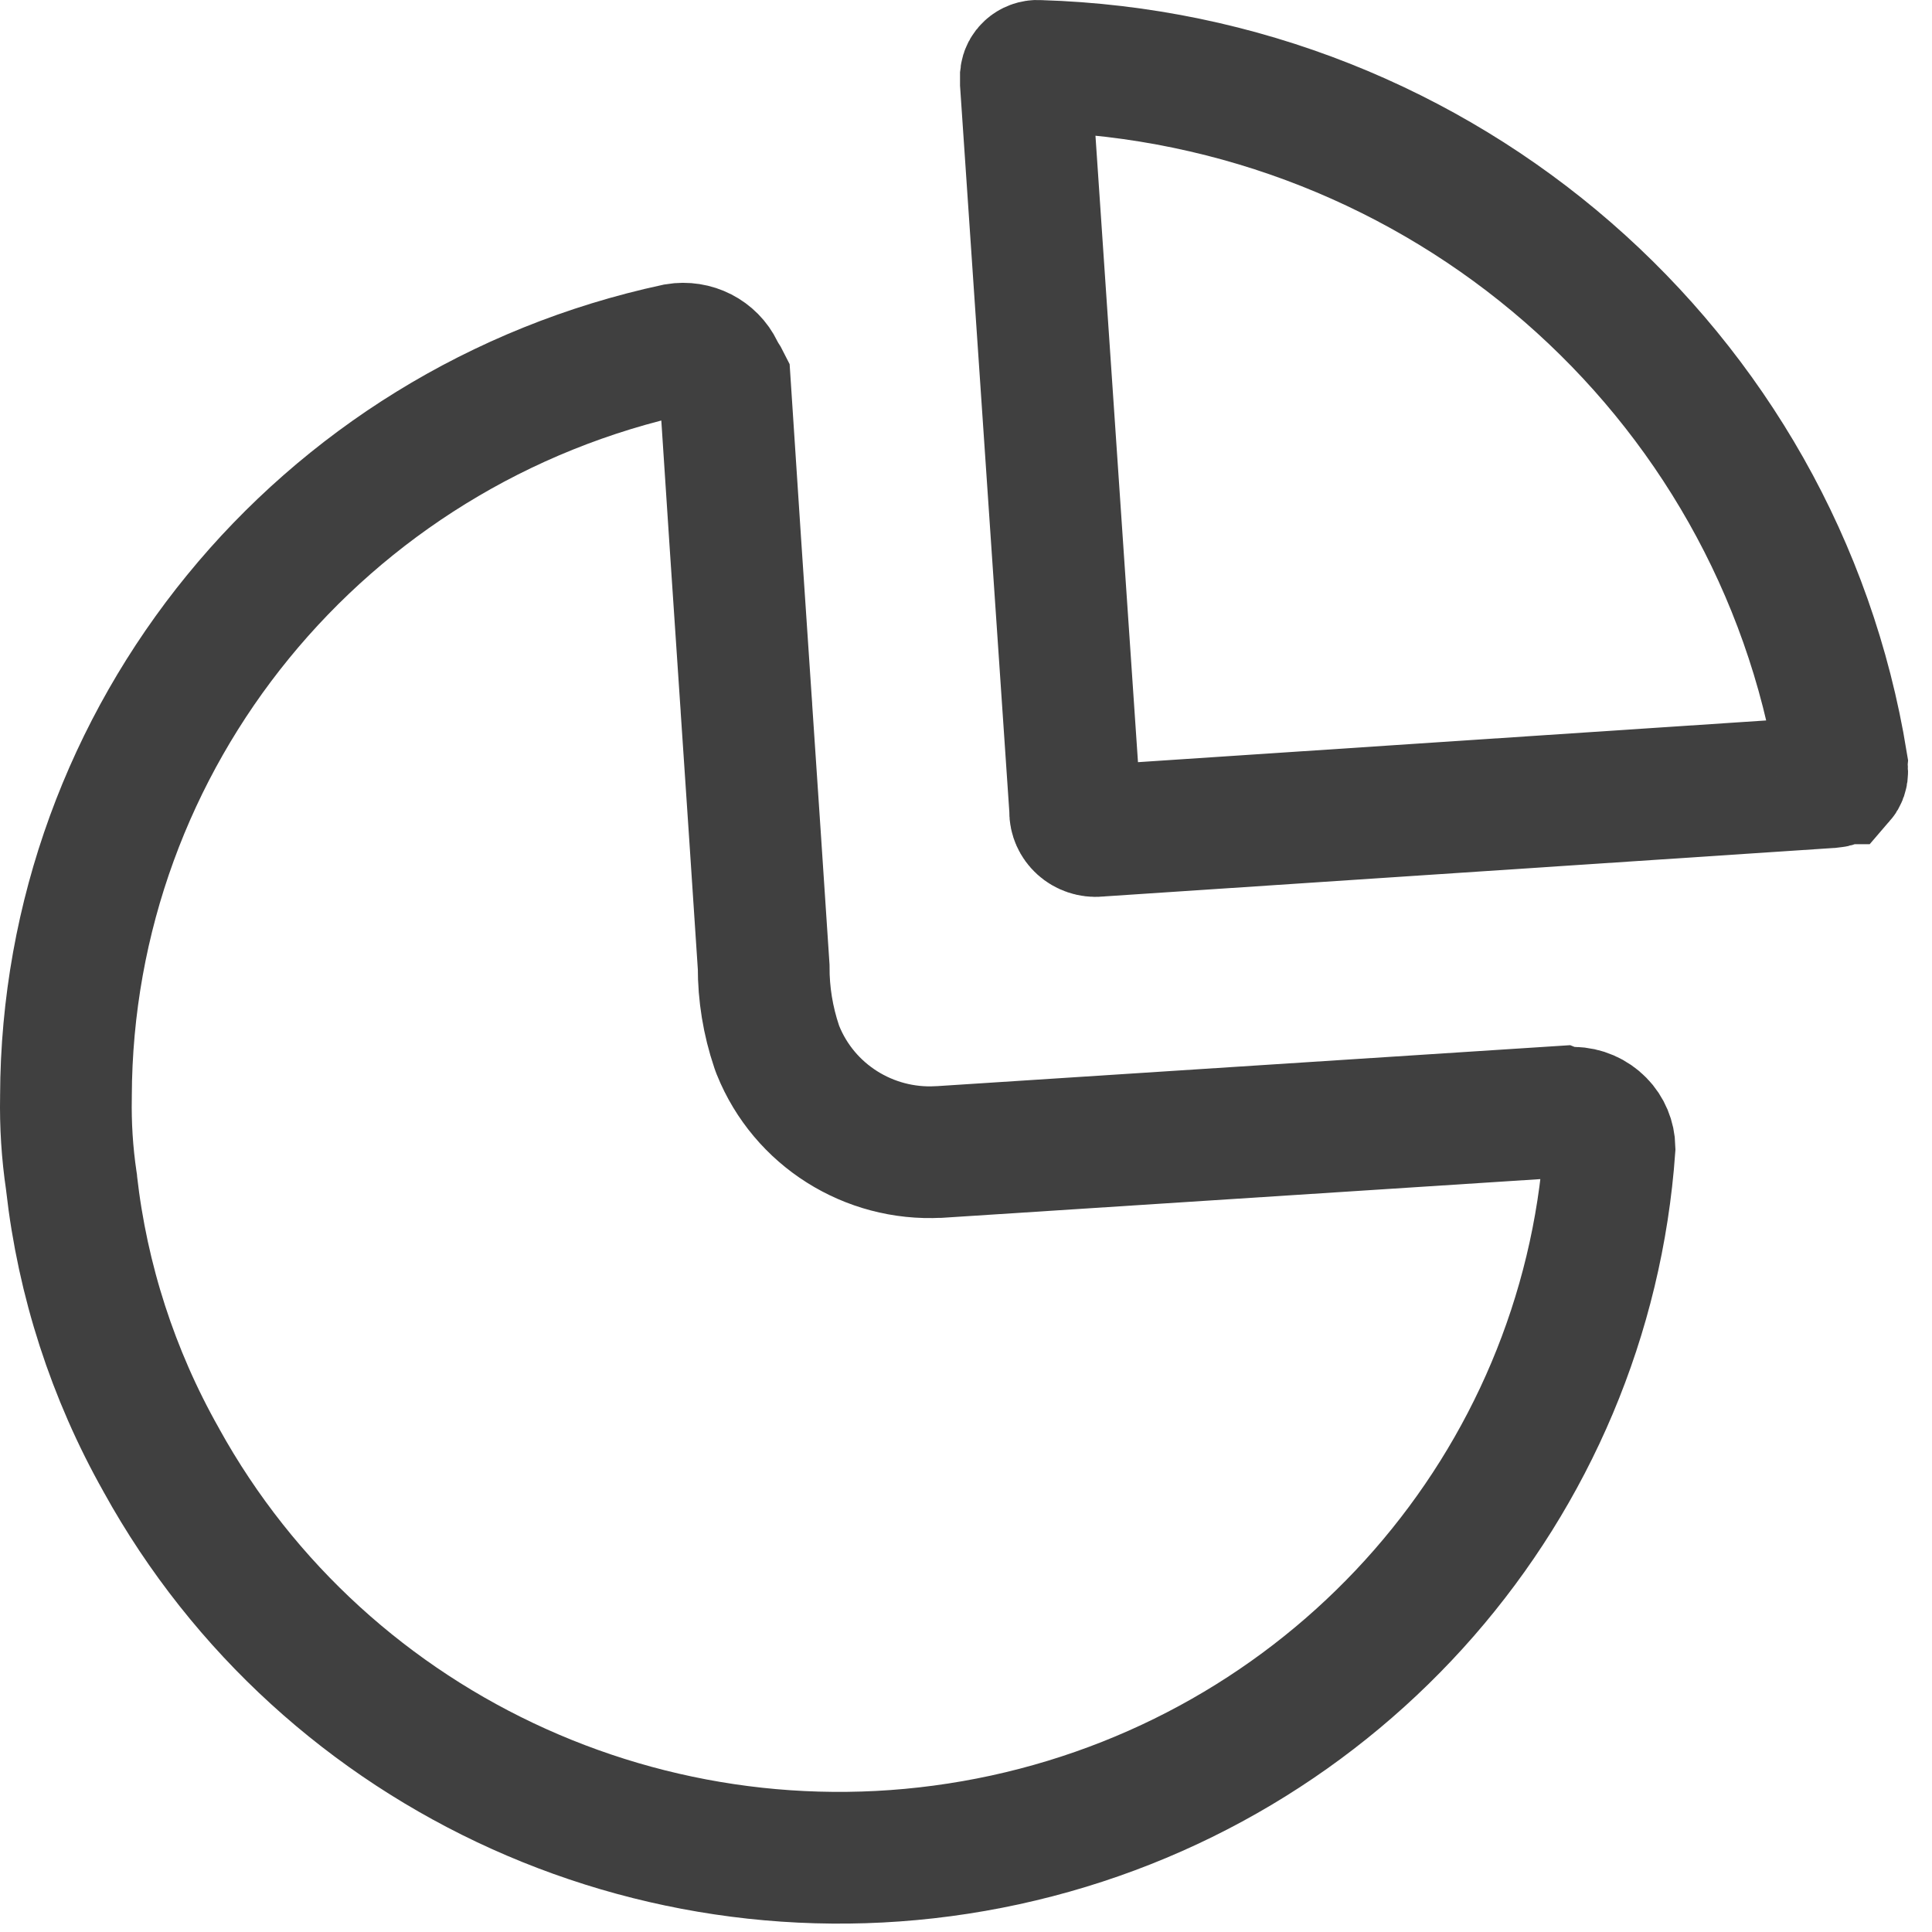 <svg width="22" height="22" viewBox="0 0 22 22" fill="none" xmlns="http://www.w3.org/2000/svg">
<path d="M11.823 0.75L11.823 0.75L11.834 0.751C16.42 0.889 20.246 4.226 20.972 8.684L20.971 8.695L20.977 8.782C20.979 8.811 20.969 8.84 20.949 8.863L20.948 8.863C20.927 8.887 20.896 8.903 20.86 8.906L20.858 8.906L12.515 9.46L12.507 9.461L12.498 9.462C12.43 9.468 12.363 9.445 12.315 9.401C12.268 9.358 12.242 9.299 12.243 9.239L12.243 9.212L12.241 9.185L11.682 0.949V0.862C11.685 0.834 11.699 0.807 11.722 0.786C11.748 0.762 11.784 0.748 11.823 0.75ZM10.686 13.118L10.686 13.118L10.695 13.118L17.759 12.661L17.779 12.669L17.915 12.671C18.029 12.673 18.136 12.72 18.213 12.799C18.286 12.873 18.326 12.971 18.328 13.072C18.057 16.909 15.26 20.121 11.447 20.951L11.447 20.951C7.624 21.782 3.71 20.017 1.838 16.629L1.838 16.629L1.835 16.623C1.286 15.65 0.94 14.579 0.815 13.473L0.814 13.46L0.812 13.447C0.765 13.13 0.745 12.81 0.751 12.49L0.751 12.49L0.751 12.479C0.764 8.389 3.65 4.85 7.703 3.977C7.904 3.943 8.097 4.045 8.18 4.218L8.202 4.263L8.229 4.305C8.238 4.318 8.246 4.332 8.253 4.346C8.332 5.565 8.413 6.774 8.494 7.976L8.499 8.046L8.5 8.069C8.566 9.051 8.632 10.03 8.696 11.009C8.695 11.318 8.745 11.625 8.844 11.918L8.851 11.938L8.859 11.959C9.157 12.698 9.894 13.16 10.686 13.118Z" stroke="#404040" stroke-width="1.5"/>
</svg>
